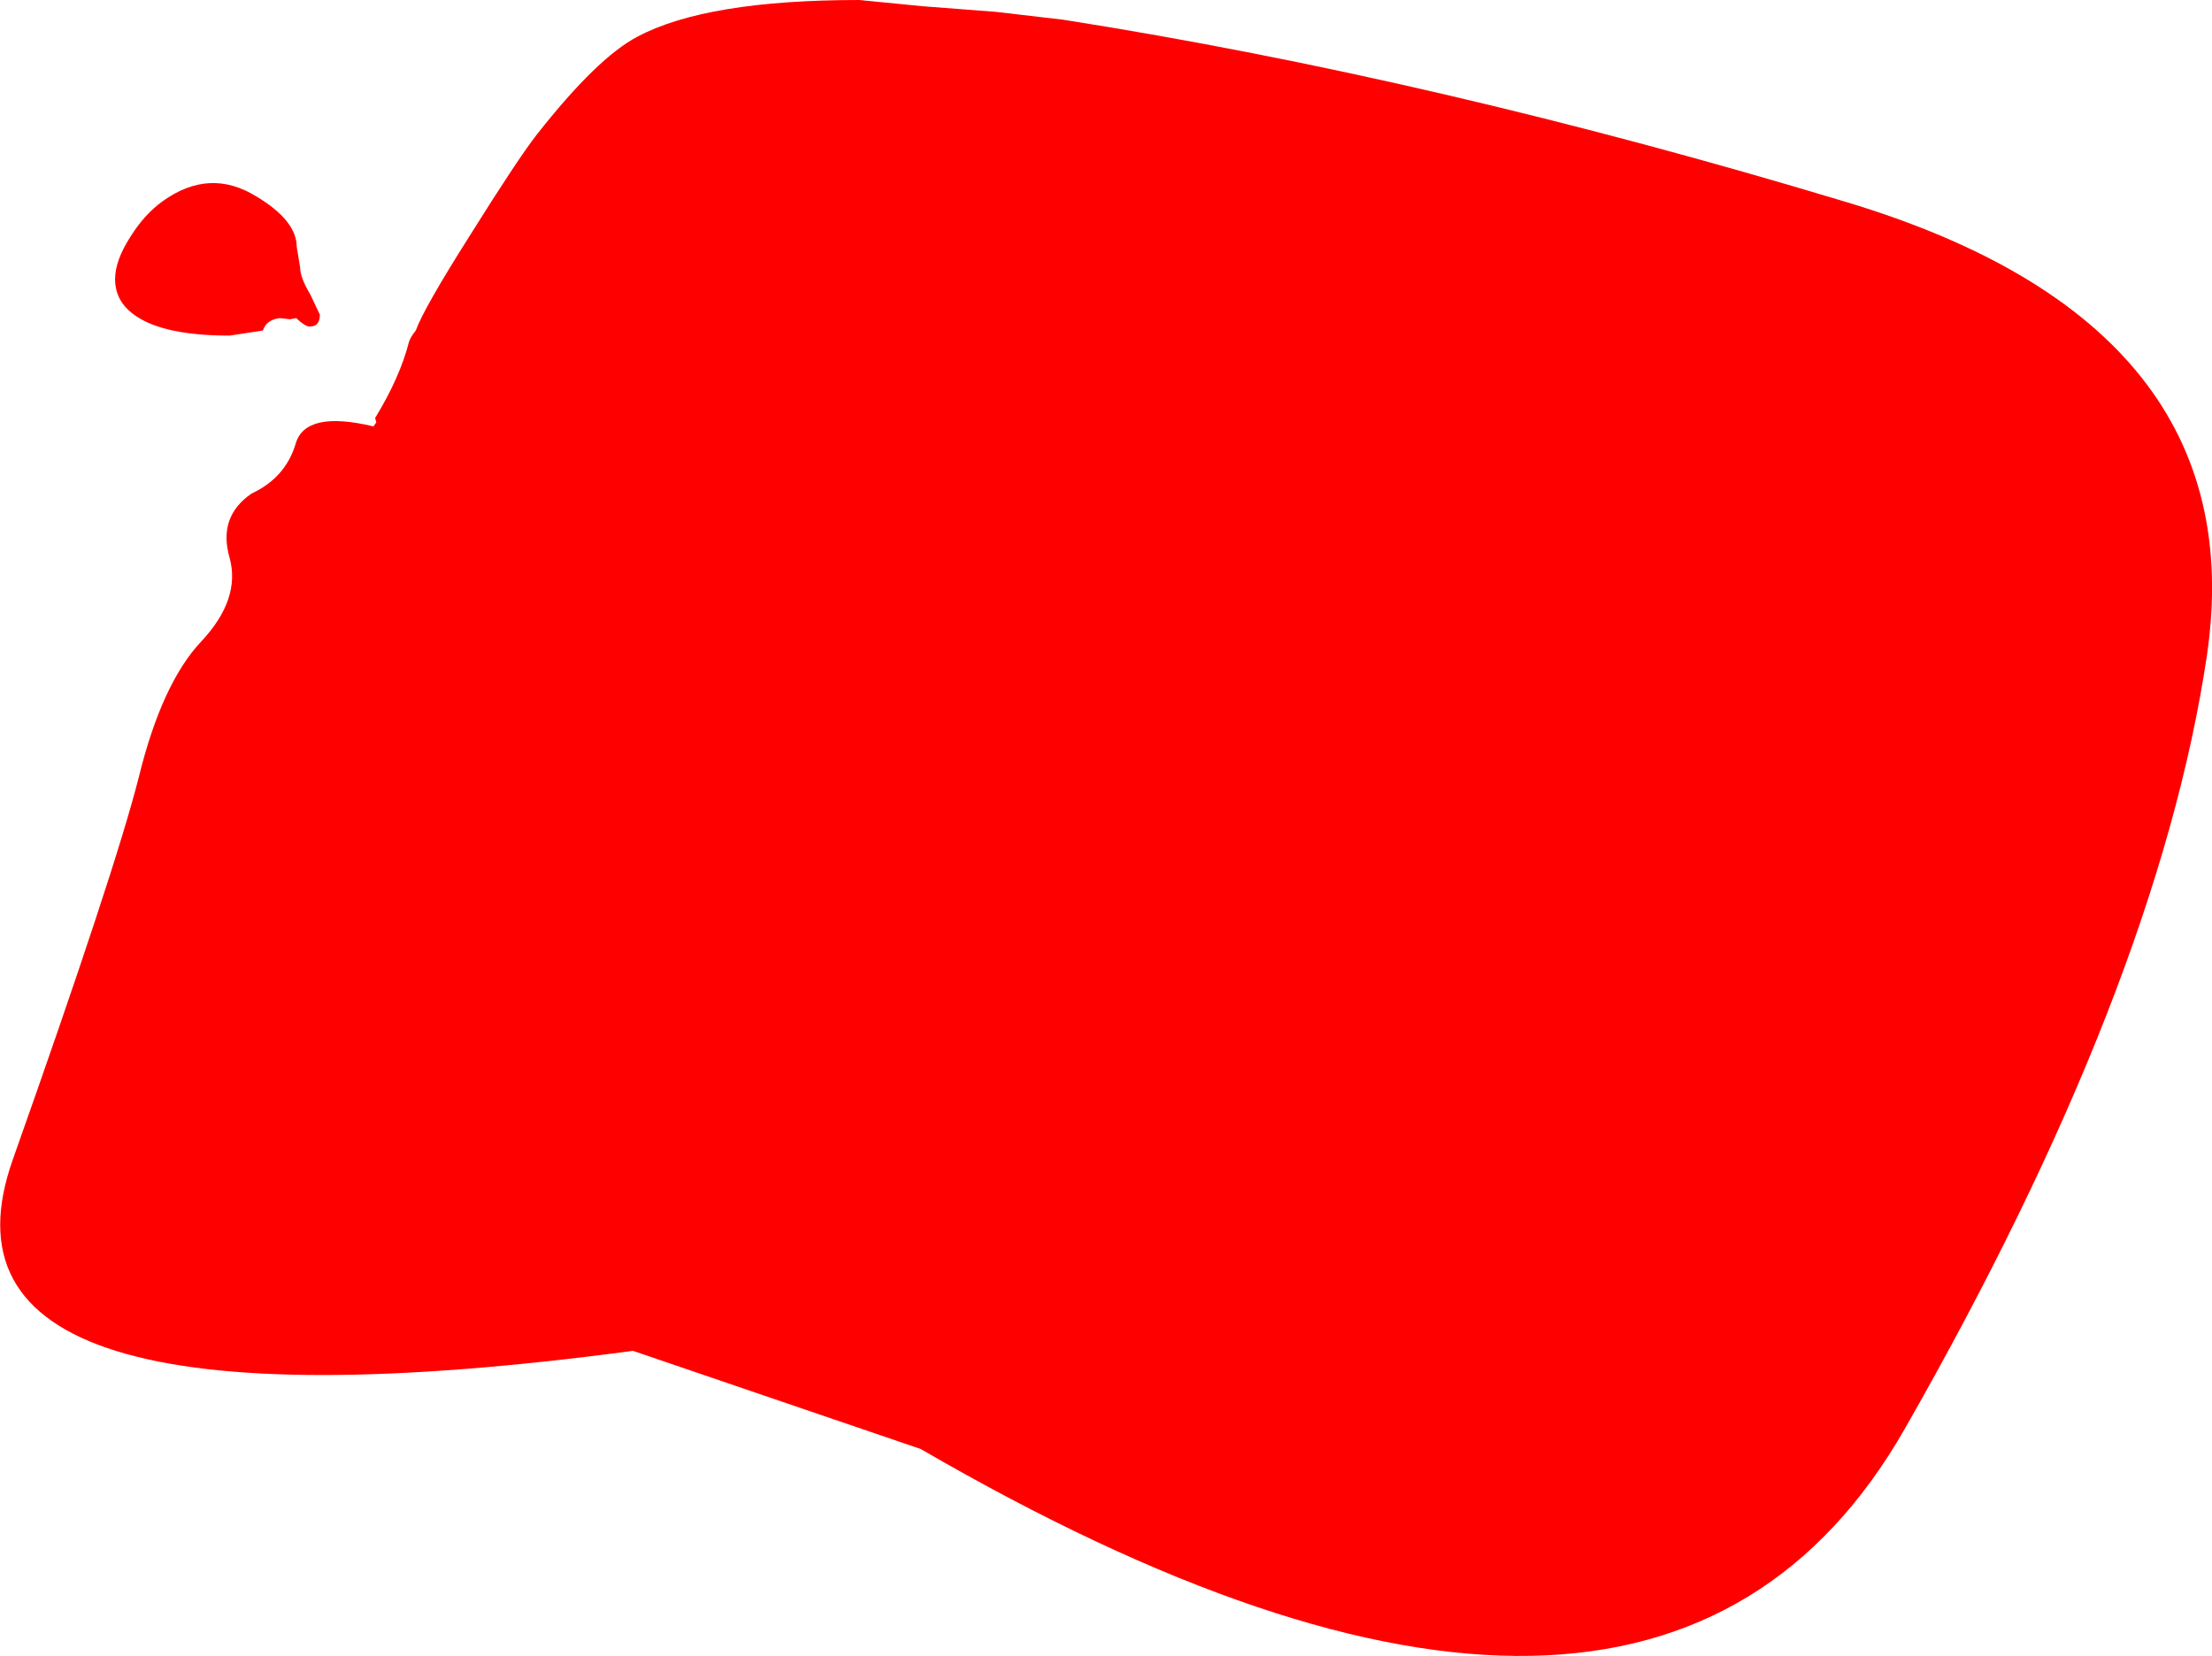 <?xml version="1.0" encoding="UTF-8" standalone="no"?>
<svg xmlns:ffdec="https://www.free-decompiler.com/flash" xmlns:xlink="http://www.w3.org/1999/xlink" ffdec:objectType="shape" height="146.8px" width="196.05px" xmlns="http://www.w3.org/2000/svg">
  <g transform="matrix(1.0, 0.0, 0.0, 1.0, 31.85, 19.65)">
    <path d="M24.65 -16.4 Q30.75 -19.65 44.3 -19.65 L49.9 -19.1 56.4 -18.6 62.4 -17.9 Q95.45 -12.7 131.75 -1.75 168.05 9.15 163.75 38.45 159.4 67.75 136.95 107.05 114.45 146.35 49.75 108.8 L24.25 100.1 Q-39.8 108.65 -30.7 83.1 -21.65 57.55 -19.55 49.25 -17.5 40.9 -14.0 37.2 -10.5 33.45 -11.5 29.8 -12.55 26.15 -9.55 24.1 -6.55 22.7 -5.65 19.7 -4.8 16.7 1.25 18.15 L1.5 17.8 1.4 17.4 Q3.6 13.8 4.4 10.65 4.55 10.2 5.0 9.65 5.7 7.7 9.75 1.3 14.1 -5.65 15.75 -7.75 21.1 -14.55 24.65 -16.4 M-9.15 -2.25 Q-5.55 -0.1 -5.55 2.25 L-5.25 4.05 Q-5.25 4.95 -4.35 6.45 L-3.5 8.25 Q-3.5 9.3 -4.4 9.3 -4.8 9.3 -5.6 8.55 L-6.15 8.65 -7.05 8.55 Q-8.25 8.7 -8.55 9.65 L-11.5 10.1 Q-17.2 10.1 -19.75 8.4 -21.65 7.15 -21.65 5.1 -21.65 3.45 -20.3 1.35 -19.05 -0.65 -17.45 -1.8 -13.3 -4.8 -9.15 -2.25" fill="#ff0000" fill-rule="evenodd" stroke="none"/>
  </g>
</svg>
